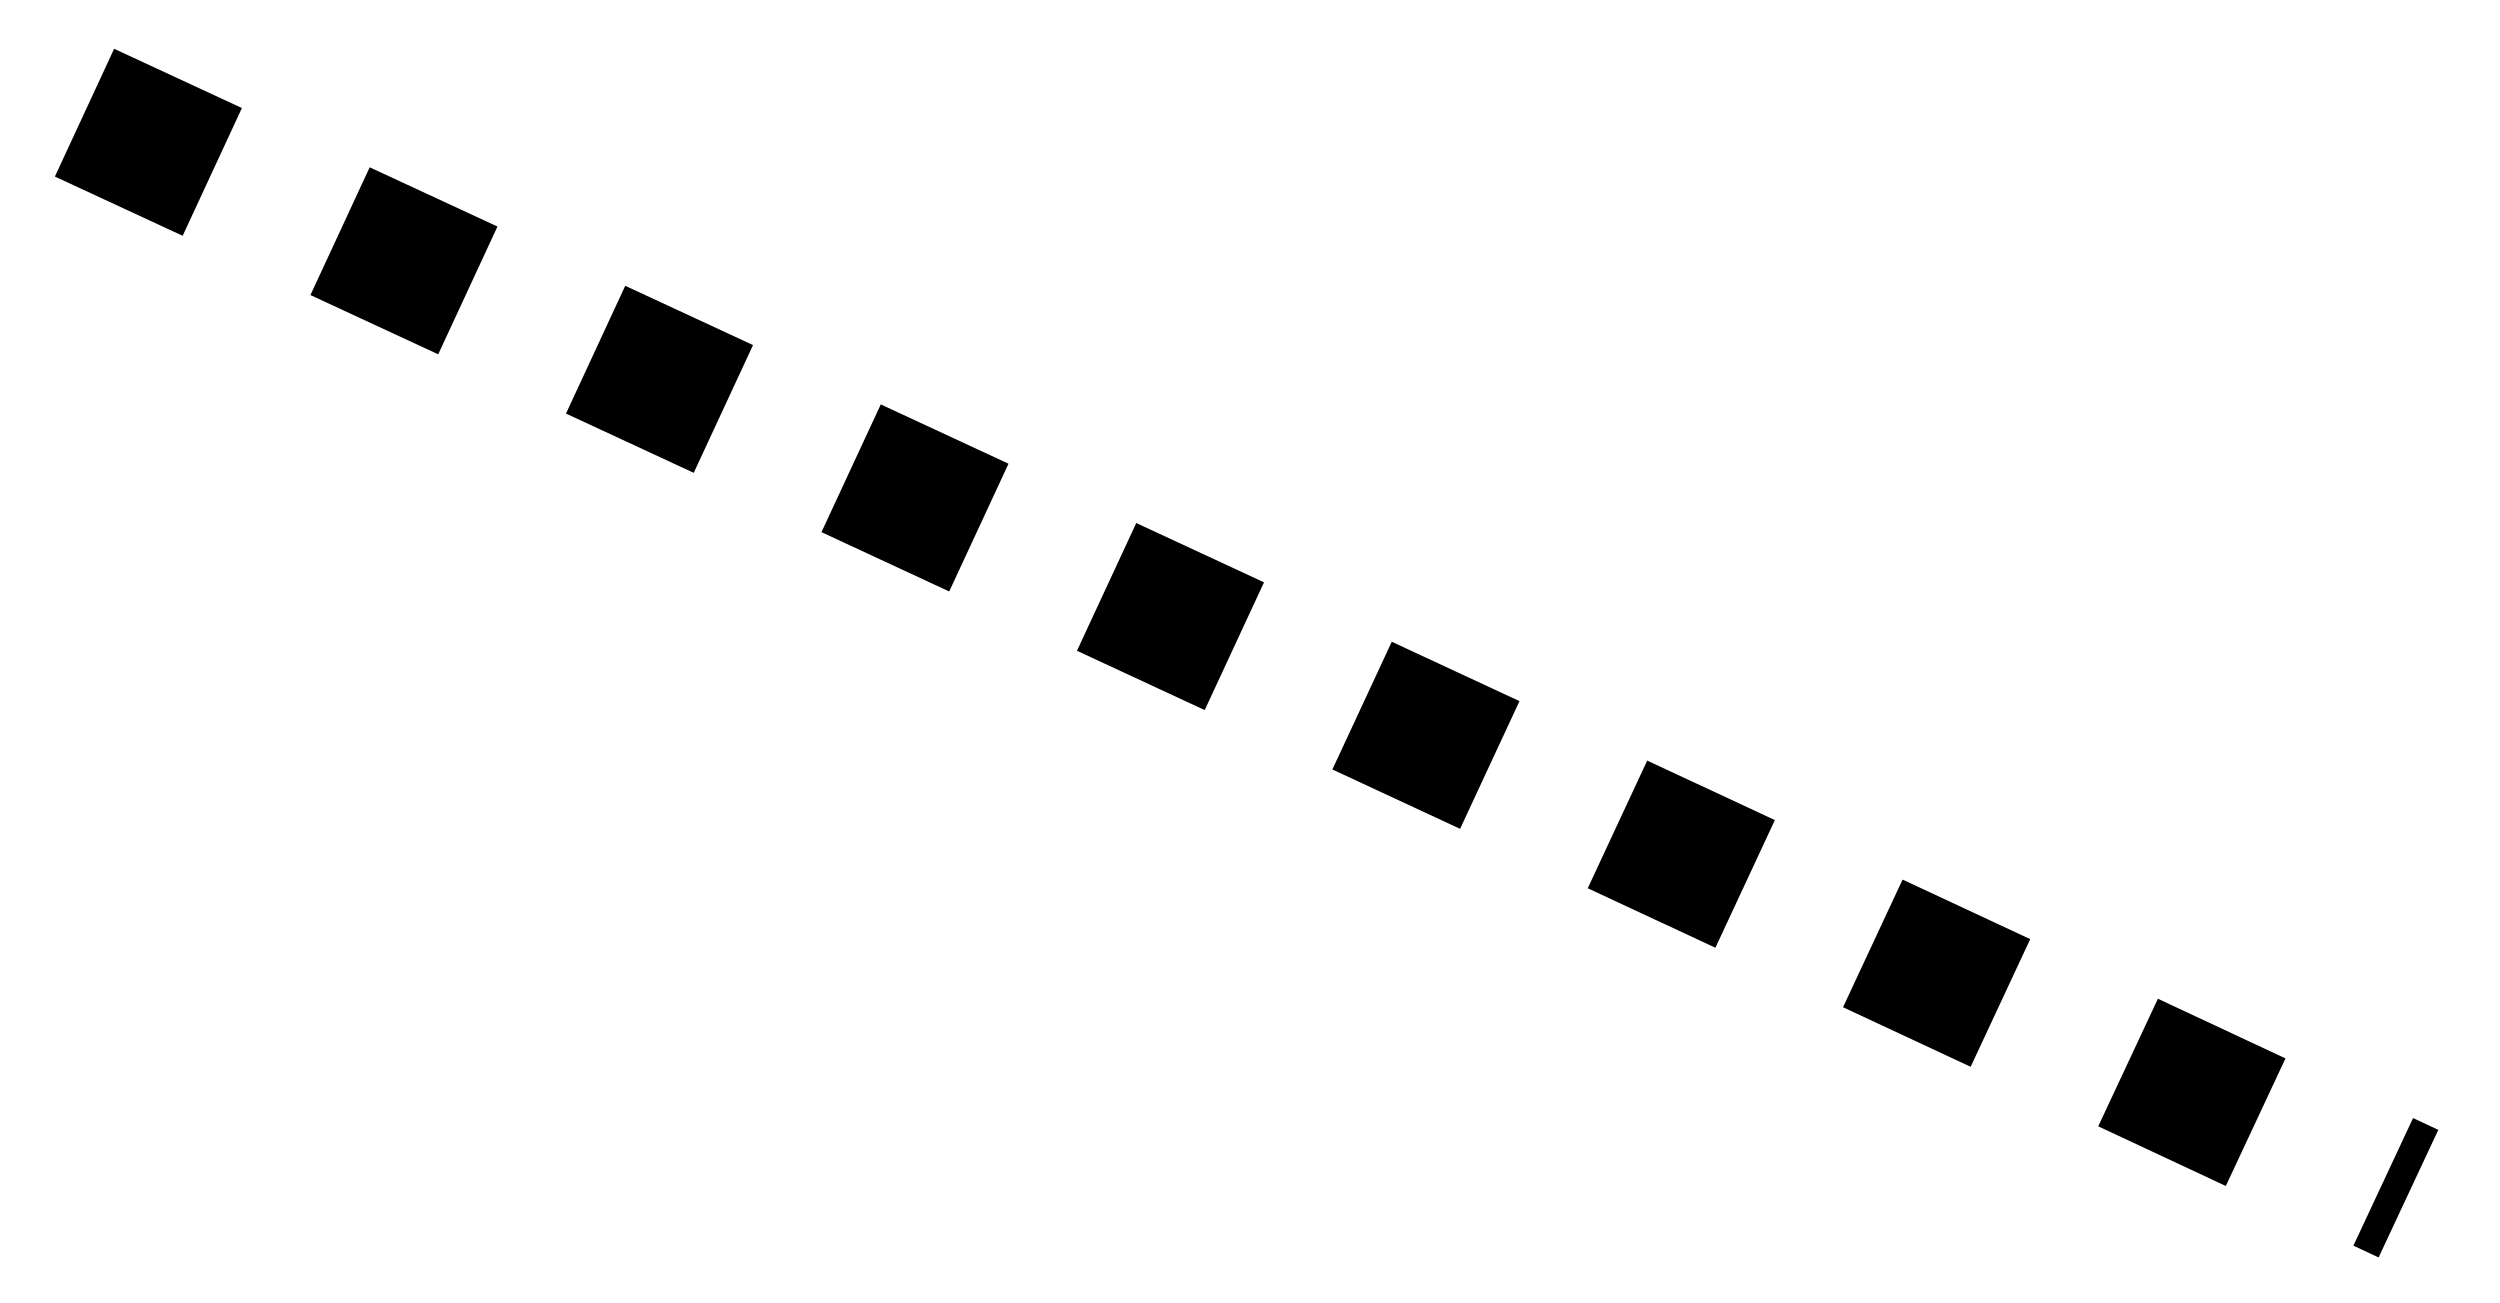 <?xml version="1.0" encoding="UTF-8" standalone="no"?><svg xmlns="http://www.w3.org/2000/svg" xmlns:xlink="http://www.w3.org/1999/xlink" clip-rule="evenodd" stroke-miterlimit="10" viewBox="0 0 71 37"><desc>SVG generated by Keynote</desc><defs></defs><g transform="matrix(1.00, 0.00, -0.00, -1.00, 0.0, 37.0)"><path d="M 0.0 0.0 C 22.0 10.2 44.0 20.4 66.0 30.7 " fill="none" stroke="#000000" stroke-width="4.00" stroke-dasharray="4.0, 4.0" transform="matrix(1.00, 0.00, 0.00, -1.00, 2.4, 33.8)"></path></g></svg>